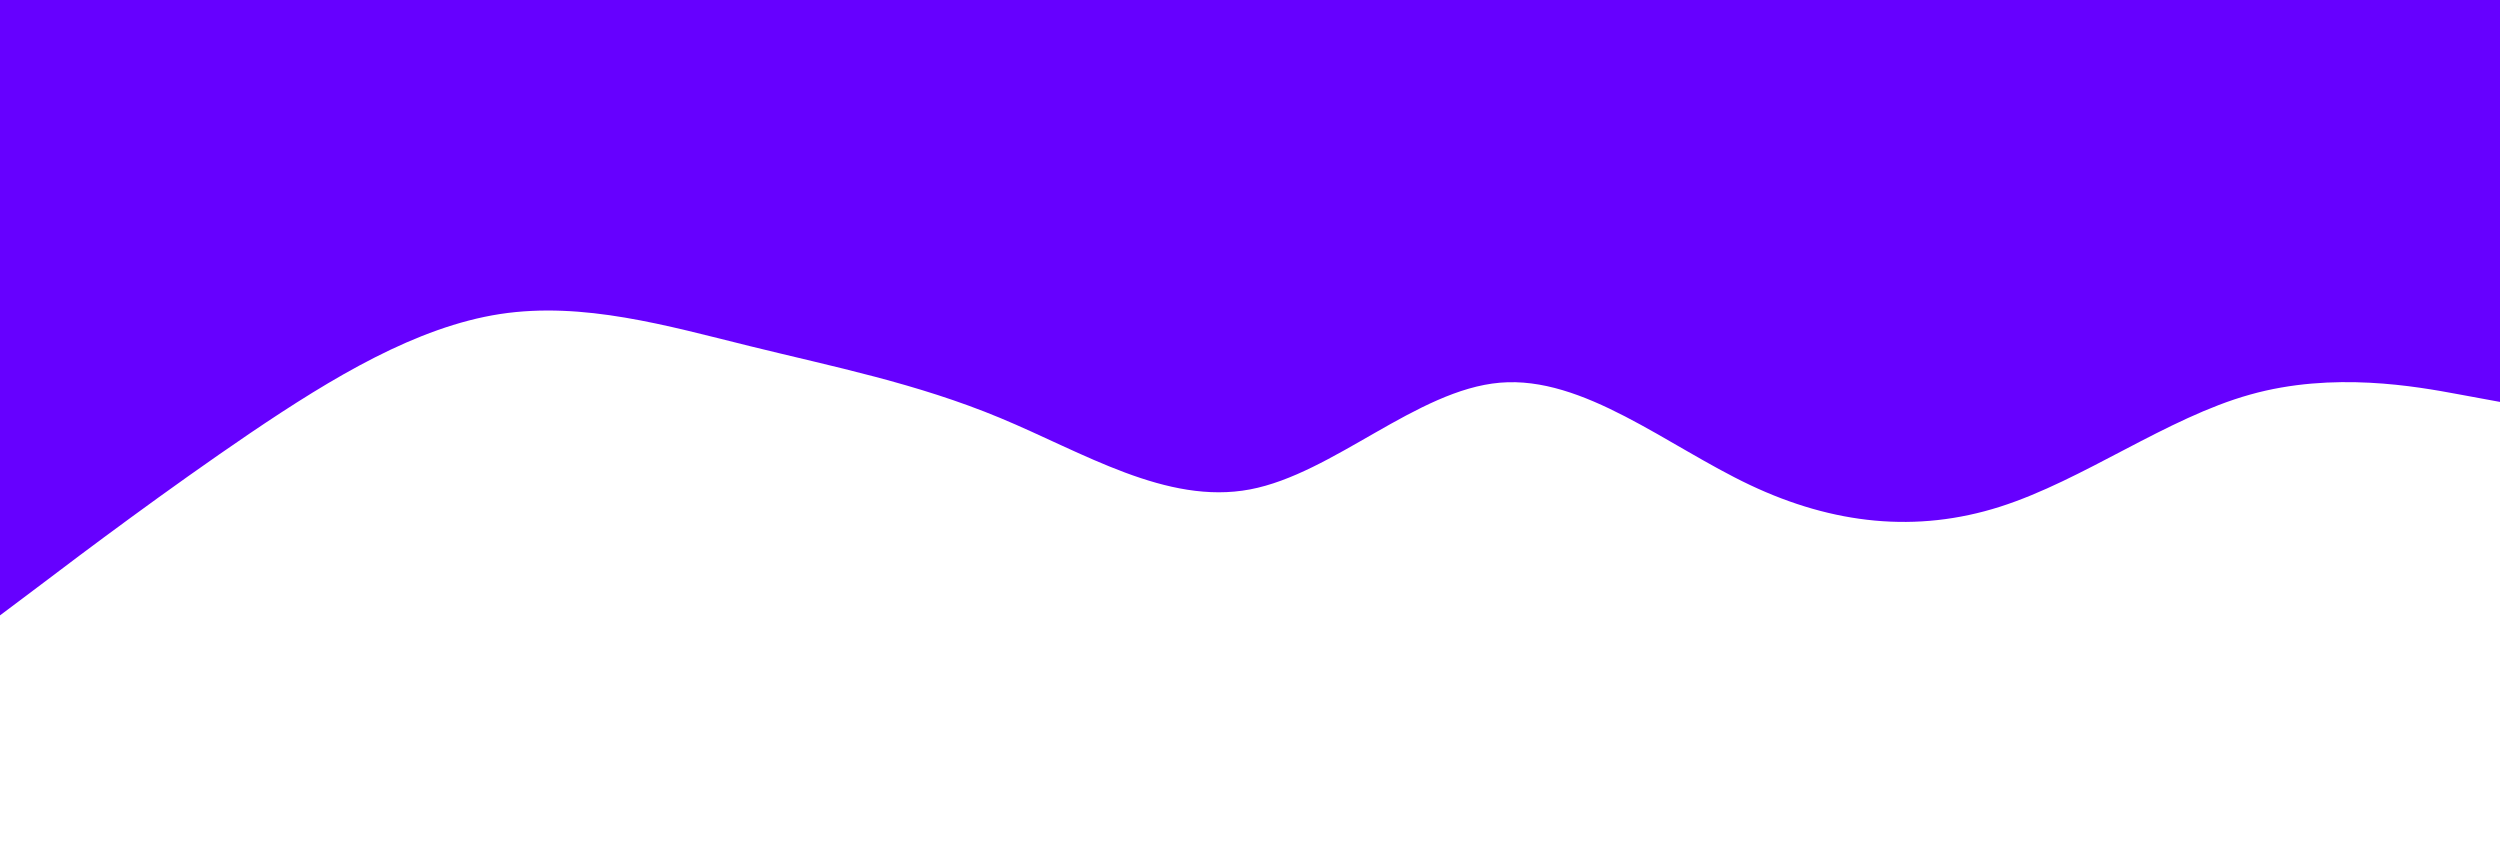 <svg id="visual" viewBox="0 0 1300 450" width="1300" height="450" xmlns="http://www.w3.org/2000/svg" xmlns:xlink="http://www.w3.org/1999/xlink" version="1.1"><path d="M0 320L21.7 303.7C43.3 287.3 86.7 254.7 130 225.3C173.3 196 216.7 170 260 163.3C303.3 156.7 346.7 169.3 390 180C433.3 190.7 476.7 199.3 520 217.3C563.3 235.3 606.7 262.7 650 254.5C693.3 246.3 736.7 202.7 780 199C823.3 195.3 866.7 231.7 910 252.2C953.3 272.7 996.7 277.3 1040 263.5C1083.3 249.7 1126.7 217.3 1170 205.2C1213.3 193 1256.7 201 1278.3 205L1300 209L1300 0L1278.3 0C1256.7 0 1213.3 0 1170 0C1126.7 0 1083.3 0 1040 0C996.7 0 953.3 0 910 0C866.7 0 823.3 0 780 0C736.7 0 693.3 0 650 0C606.7 0 563.3 0 520 0C476.7 0 433.3 0 390 0C346.7 0 303.3 0 260 0C216.7 0 173.3 0 130 0C86.7 0 43.3 0 21.7 0L0 0Z" fill="#6600FF" stroke-linecap="round" stroke-linejoin="miter"></path></svg>
